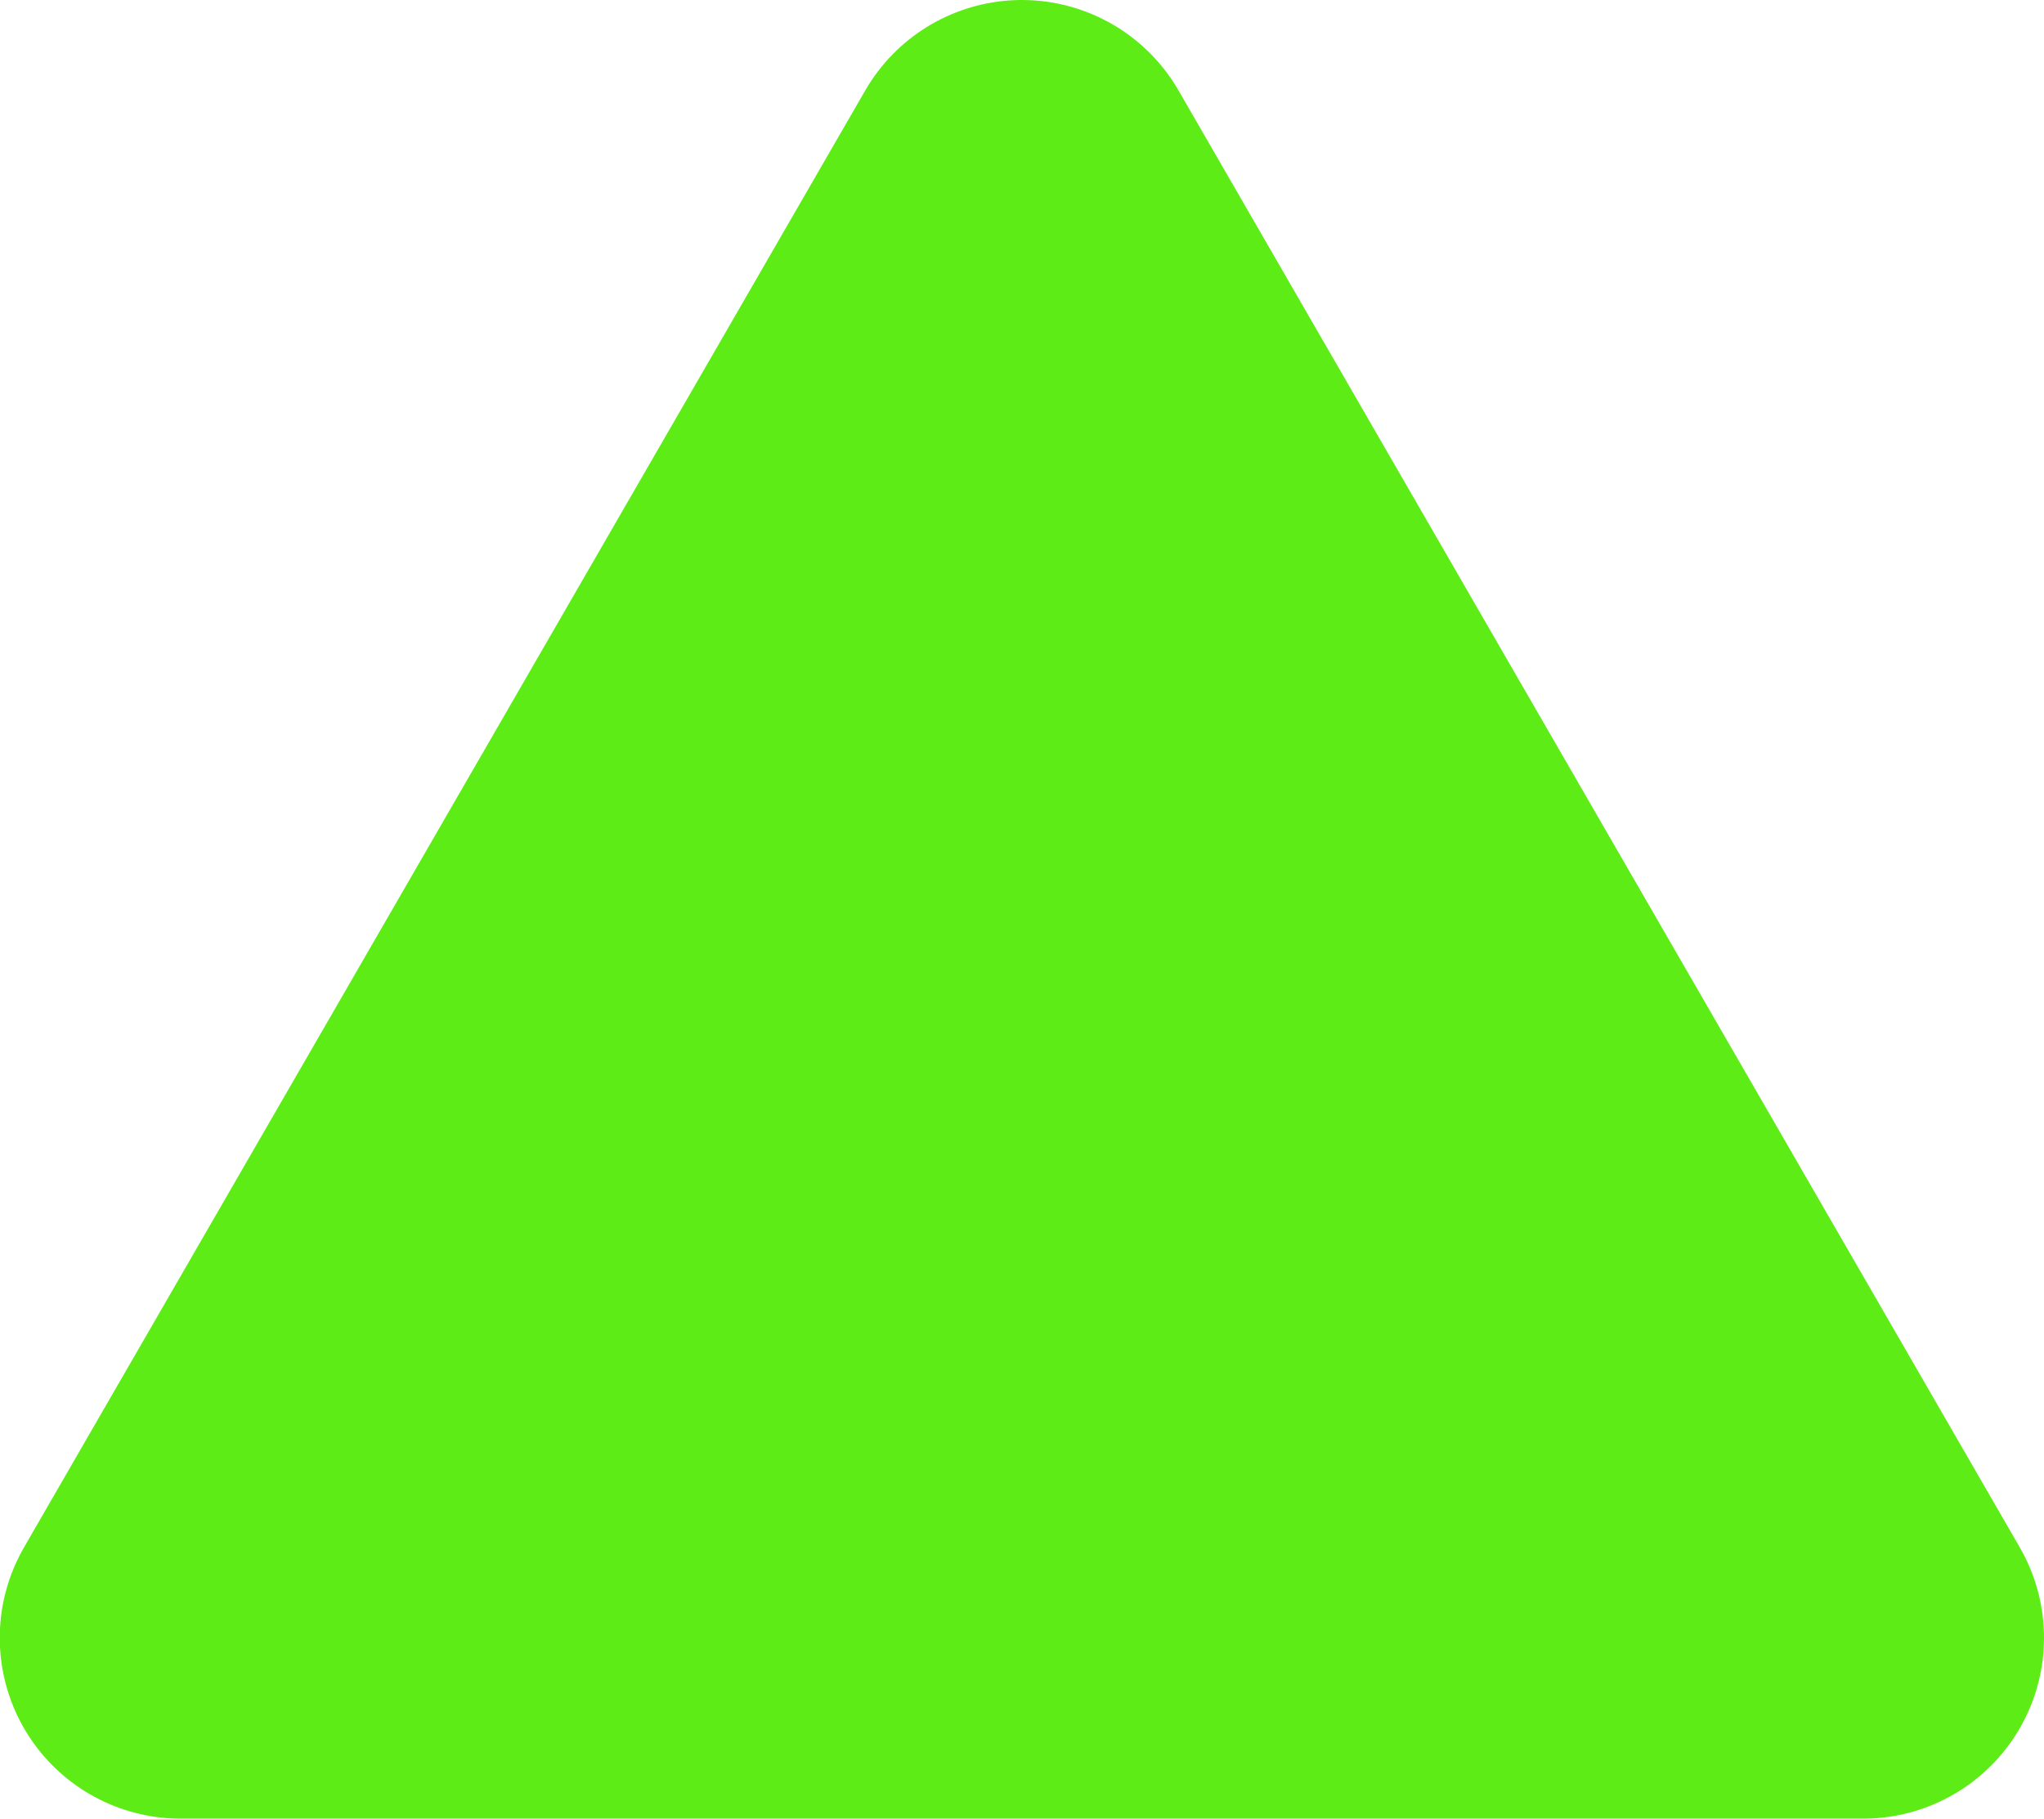 <?xml version="1.0" encoding="UTF-8" standalone="no"?>
<!-- Created with Inkscape (http://www.inkscape.org/) -->

<svg
   width="8.477mm"
   height="7.543mm"
   viewBox="0 0 8.477 7.543"
   version="1.1"
   id="svg5"
   inkscape:version="1.2.2 (b0a8486541, 2022-12-01)"
   sodipodi:docname="SellArrow.svg"
   inkscape:export-filename="SellArrow.svg"
   inkscape:export-xdpi="96"
   inkscape:export-ydpi="96"
   xmlns:inkscape="http://www.inkscape.org/namespaces/inkscape"
   xmlns:sodipodi="http://sodipodi.sourceforge.net/DTD/sodipodi-0.dtd"
   xmlns="http://www.w3.org/2000/svg"
   xmlns:svg="http://www.w3.org/2000/svg">
  <sodipodi:namedview
     id="namedview7"
     pagecolor="#ffffff"
     bordercolor="#000000"
     borderopacity="0.25"
     inkscape:showpageshadow="2"
     inkscape:pageopacity="0.0"
     inkscape:pagecheckerboard="0"
     inkscape:deskcolor="#d1d1d1"
     inkscape:document-units="mm"
     showgrid="false"
     inkscape:zoom="12.343659"
     inkscape:cx="30.460985"
     inkscape:cy="28.516666"
     inkscape:window-width="1920"
     inkscape:window-height="1048"
     inkscape:window-x="0"
     inkscape:window-y="32"
     inkscape:window-maximized="1"
     inkscape:current-layer="layer1" />
  <defs
     id="defs2" />
  <g
     inkscape:label="Layer 1"
     inkscape:groupmode="layer"
     id="layer1"
     transform="translate(-5.492,-4.172)">
    <path
       sodipodi:type="star"
       style="fill:#5dec15;fill-opacity:1;fill-rule:nonzero;stroke:#5dec15;stroke-width:1.5;stroke-linecap:round;stroke-linejoin:round;stroke-dasharray:none;stroke-dashoffset:0;stroke-opacity:1"
       id="path6253"
       inkscape:flatsided="true"
       sodipodi:sides="3"
       sodipodi:cx="7.8905258"
       sodipodi:cy="5.8747258"
       sodipodi:r1="4.0284905"
       sodipodi:r2="2.0142455"
       sodipodi:arg1="0.52359878"
       sodipodi:arg2="1.5707963"
       inkscape:rounded="0"
       inkscape:randomized="0"
       d="m 11.379,7.889 -6.978,0 3.489,-6.043 z"
       transform="translate(1.84,3.076)"
       inkscape:export-filename="SellArrow.svg"
       inkscape:export-xdpi="96"
       inkscape:export-ydpi="96"
       inkscape:transform-center-y="-1.0071227" />
  </g>
</svg>
